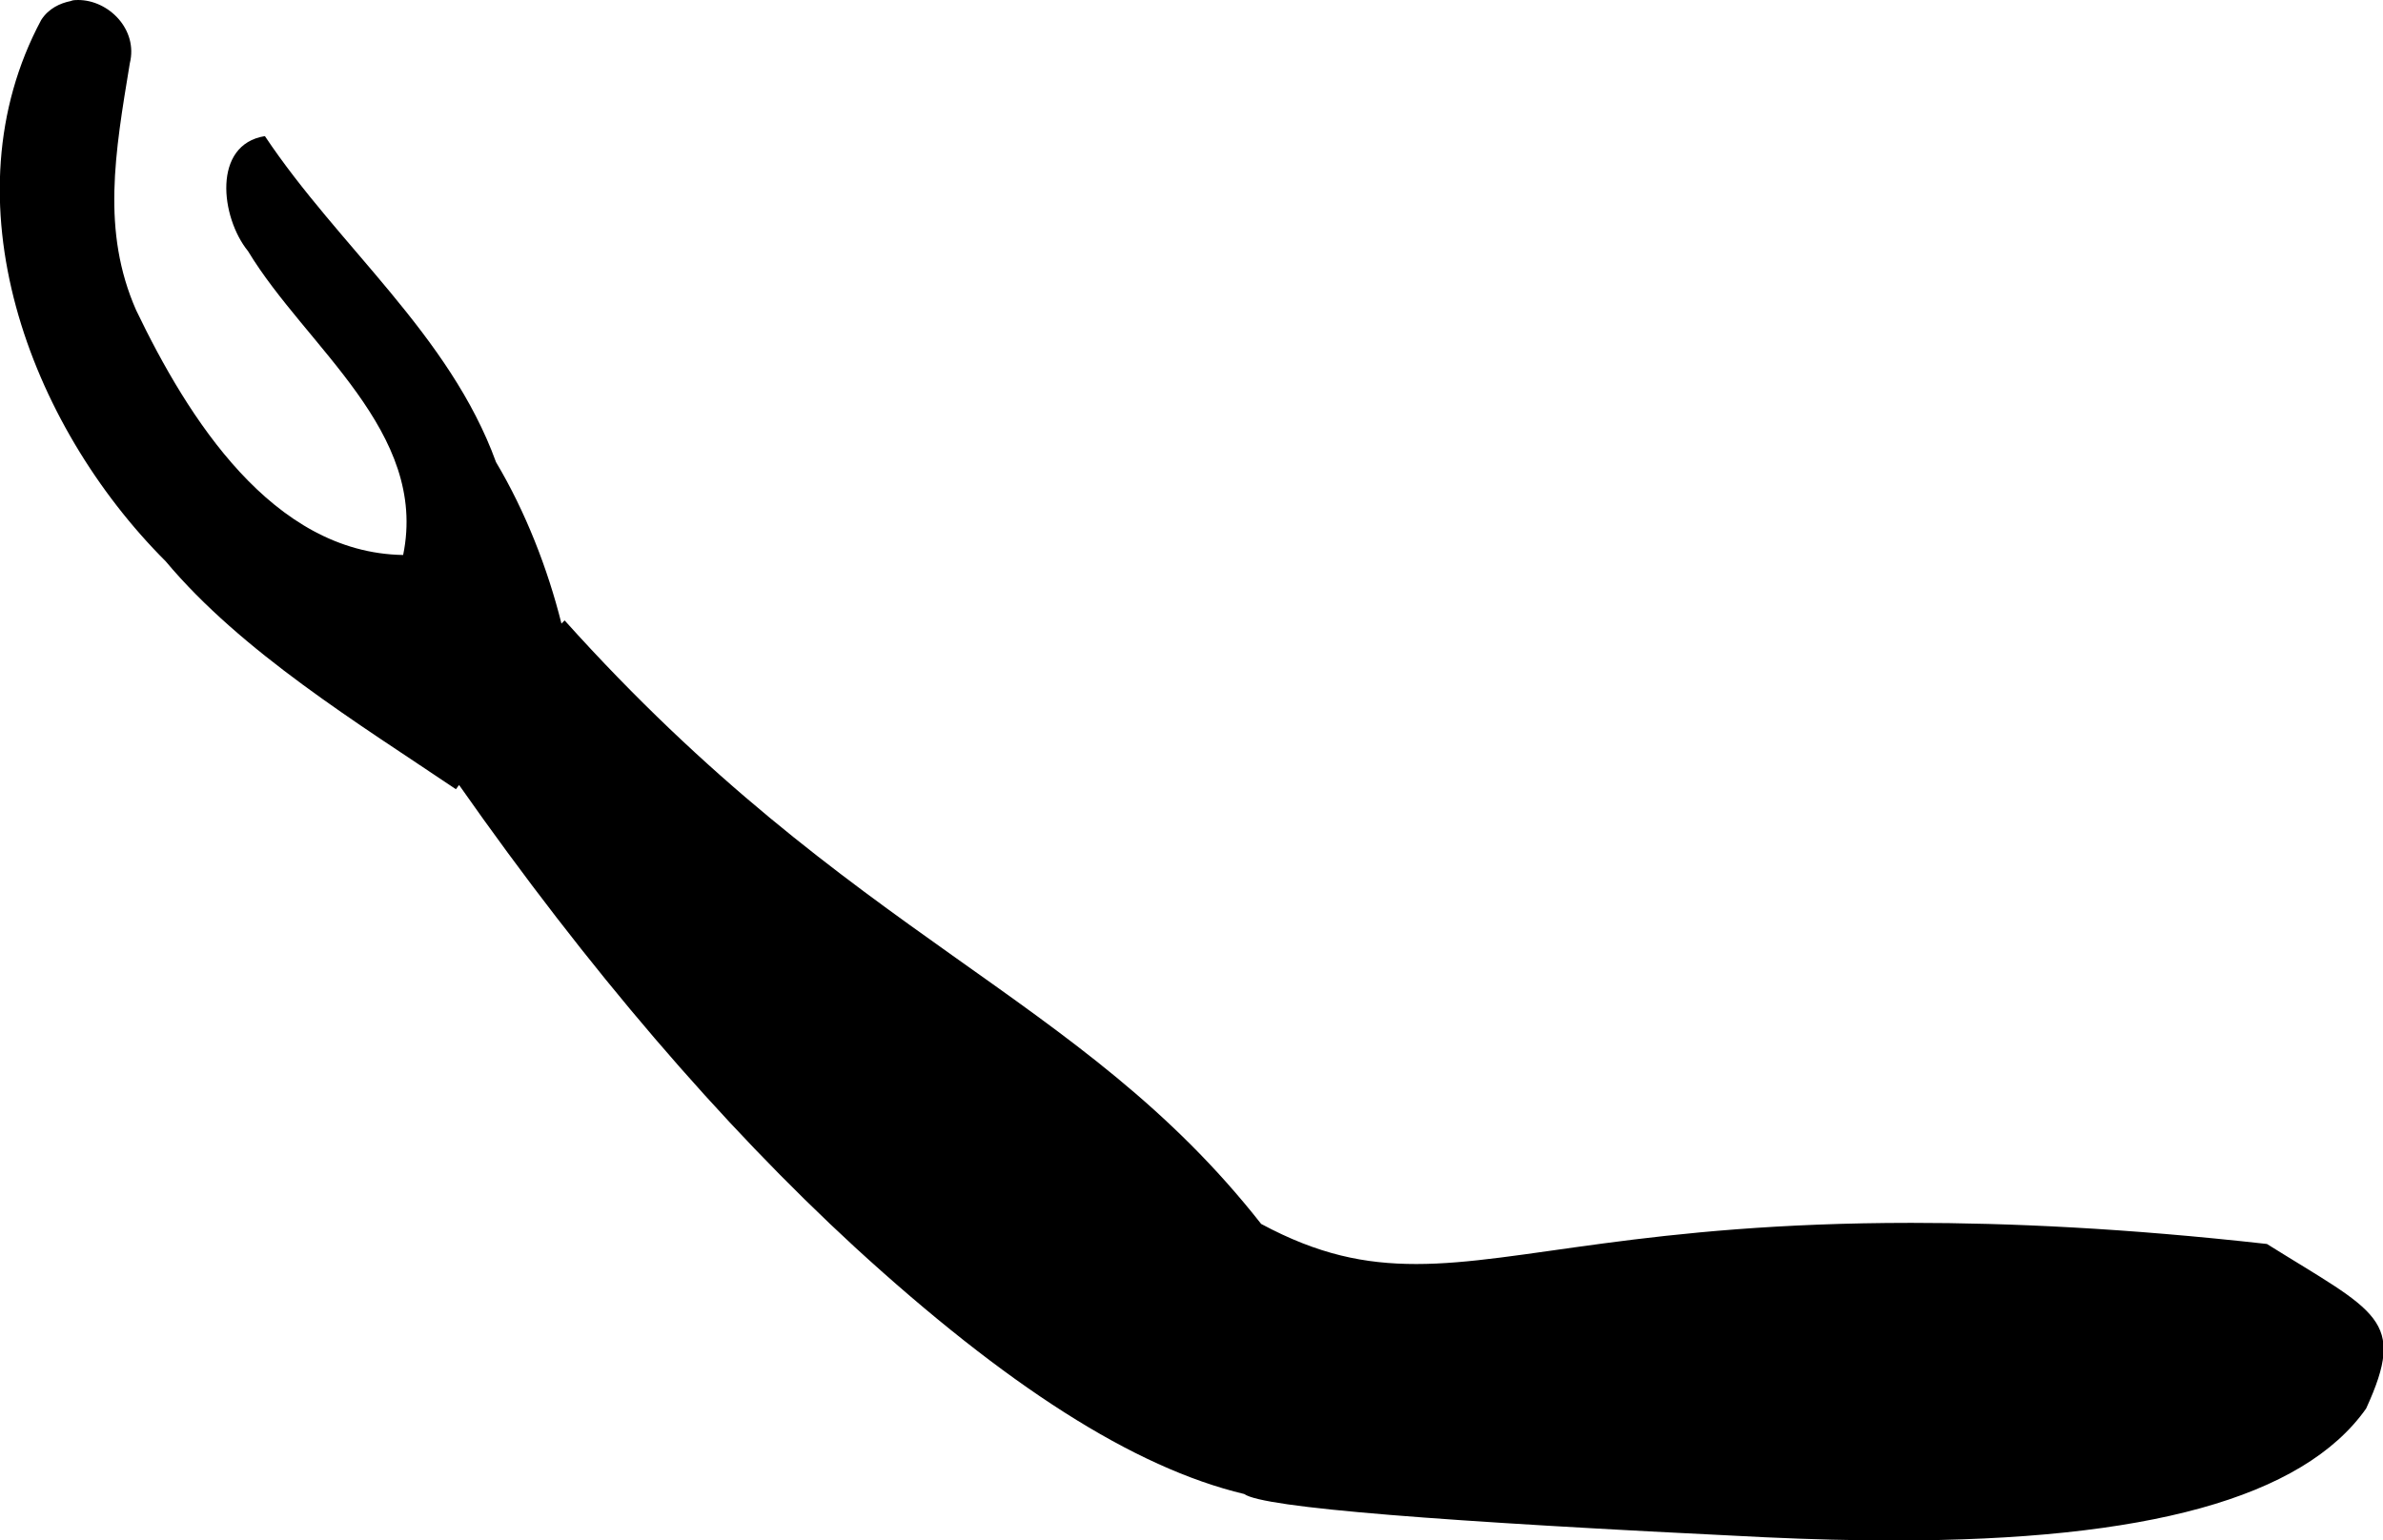 <?xml version='1.0' encoding ='UTF-8' standalone='yes'?>
<svg width='22.58' height='14.6' xmlns='http://www.w3.org/2000/svg' xmlns:xlink='http://www.w3.org/1999/xlink' >
<path style='fill:black; stroke:none' d=' M 0.74 0  C 0.72 0 0.69 0 0.67 0.01  C 0.57 0.03 0.46 0.08 0.39 0.19  C -0.52 1.89 0.27 4.02 1.57 5.32  C 2.29 6.18 3.4 6.86 4.32 7.48  L 4.35 7.44  C 5.57 9.18 6.83 10.65 8.1 11.82  C 9.53 13.13 10.74 13.91 11.79 14.16  C 11.97 14.29 13.63 14.42 16.73 14.57  C 17.16 14.59 17.56 14.6 17.95 14.6  C 20.33 14.6 21.82 14.2 22.42 13.35  C 22.81 12.5 22.52 12.44 21.48 11.79  C 20.14 11.64 19.04 11.59 18.11 11.59  C 15.59 11.59 14.41 11.98 13.42 11.98  C 12.93 11.98 12.49 11.89 11.95 11.6  C 10.23 9.41 8.08 8.92 5.35 5.88  L 5.32 5.91  C 5.19 5.39 4.98 4.85 4.7 4.38  C 4.26 3.17 3.21 2.34 2.51 1.29  C 2.01 1.37 2.09 2.06 2.35 2.38  C 2.9 3.29 4.06 4.09 3.82 5.26  C 2.58 5.24 1.78 3.96 1.29 2.94  C 0.96 2.19 1.09 1.45 1.23 0.6  C 1.31 0.28 1.03 0 0.74 0  Z '/></svg>
